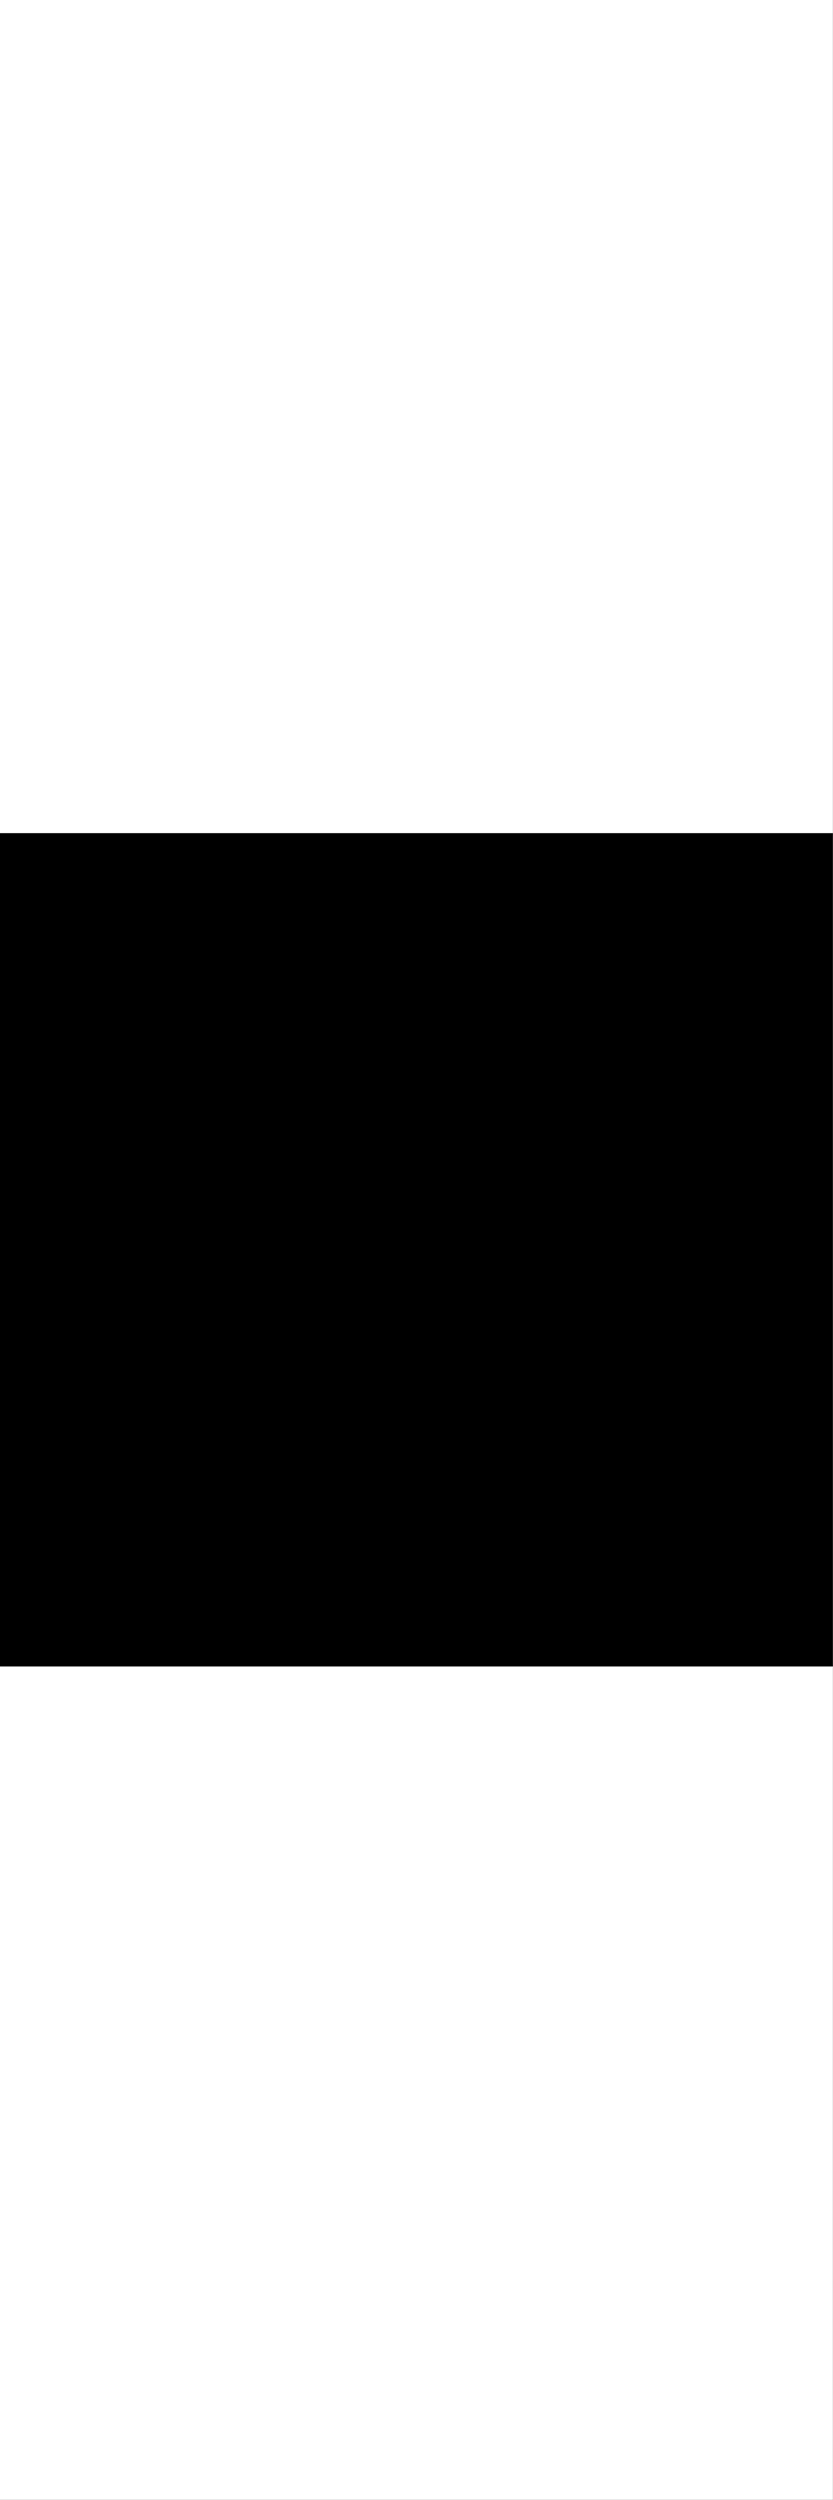 <svg width="333.333" height="1000" viewBox="0 0 333.333 1000" version="1.1" xmlns="http://www.w3.org/2000/svg" xmlns:xlink="http://www.w3.org/1999/xlink" xmlns:figma="http://www.figma.com/figma/ns">
<rect x="0" y="0" width="333.333" height="1000" fill="#808080" stroke="none"/>
<title>u1F78C-BLACK TINY SQUARE</title>
<desc>Created using Figma</desc>
<g id="Canvas" transform="matrix(83.333 0 0 83.333 -15250 -10916.7)" figma:type="canvas">
<g id="u1F78C-BLACK TINY SQUARE" style="mix-blend-mode:normal;" figma:type="frame">
<path d="M 183 131L 187 131L 187 143L 183 143L 183 131Z" fill="#FFFFFF"/>
<g id="Rectangle 10" style="mix-blend-mode:normal;" figma:type="rounded-rectangle">
<use xlink:href="#path0_fill" transform="translate(183 135)" style="mix-blend-mode:normal;"/>
</g>
</g>
</g>
<defs>
<path id="path0_fill" d="M 0 0L 4 0L 4 4L 0 4L 0 0Z"/>
</defs>
</svg>
